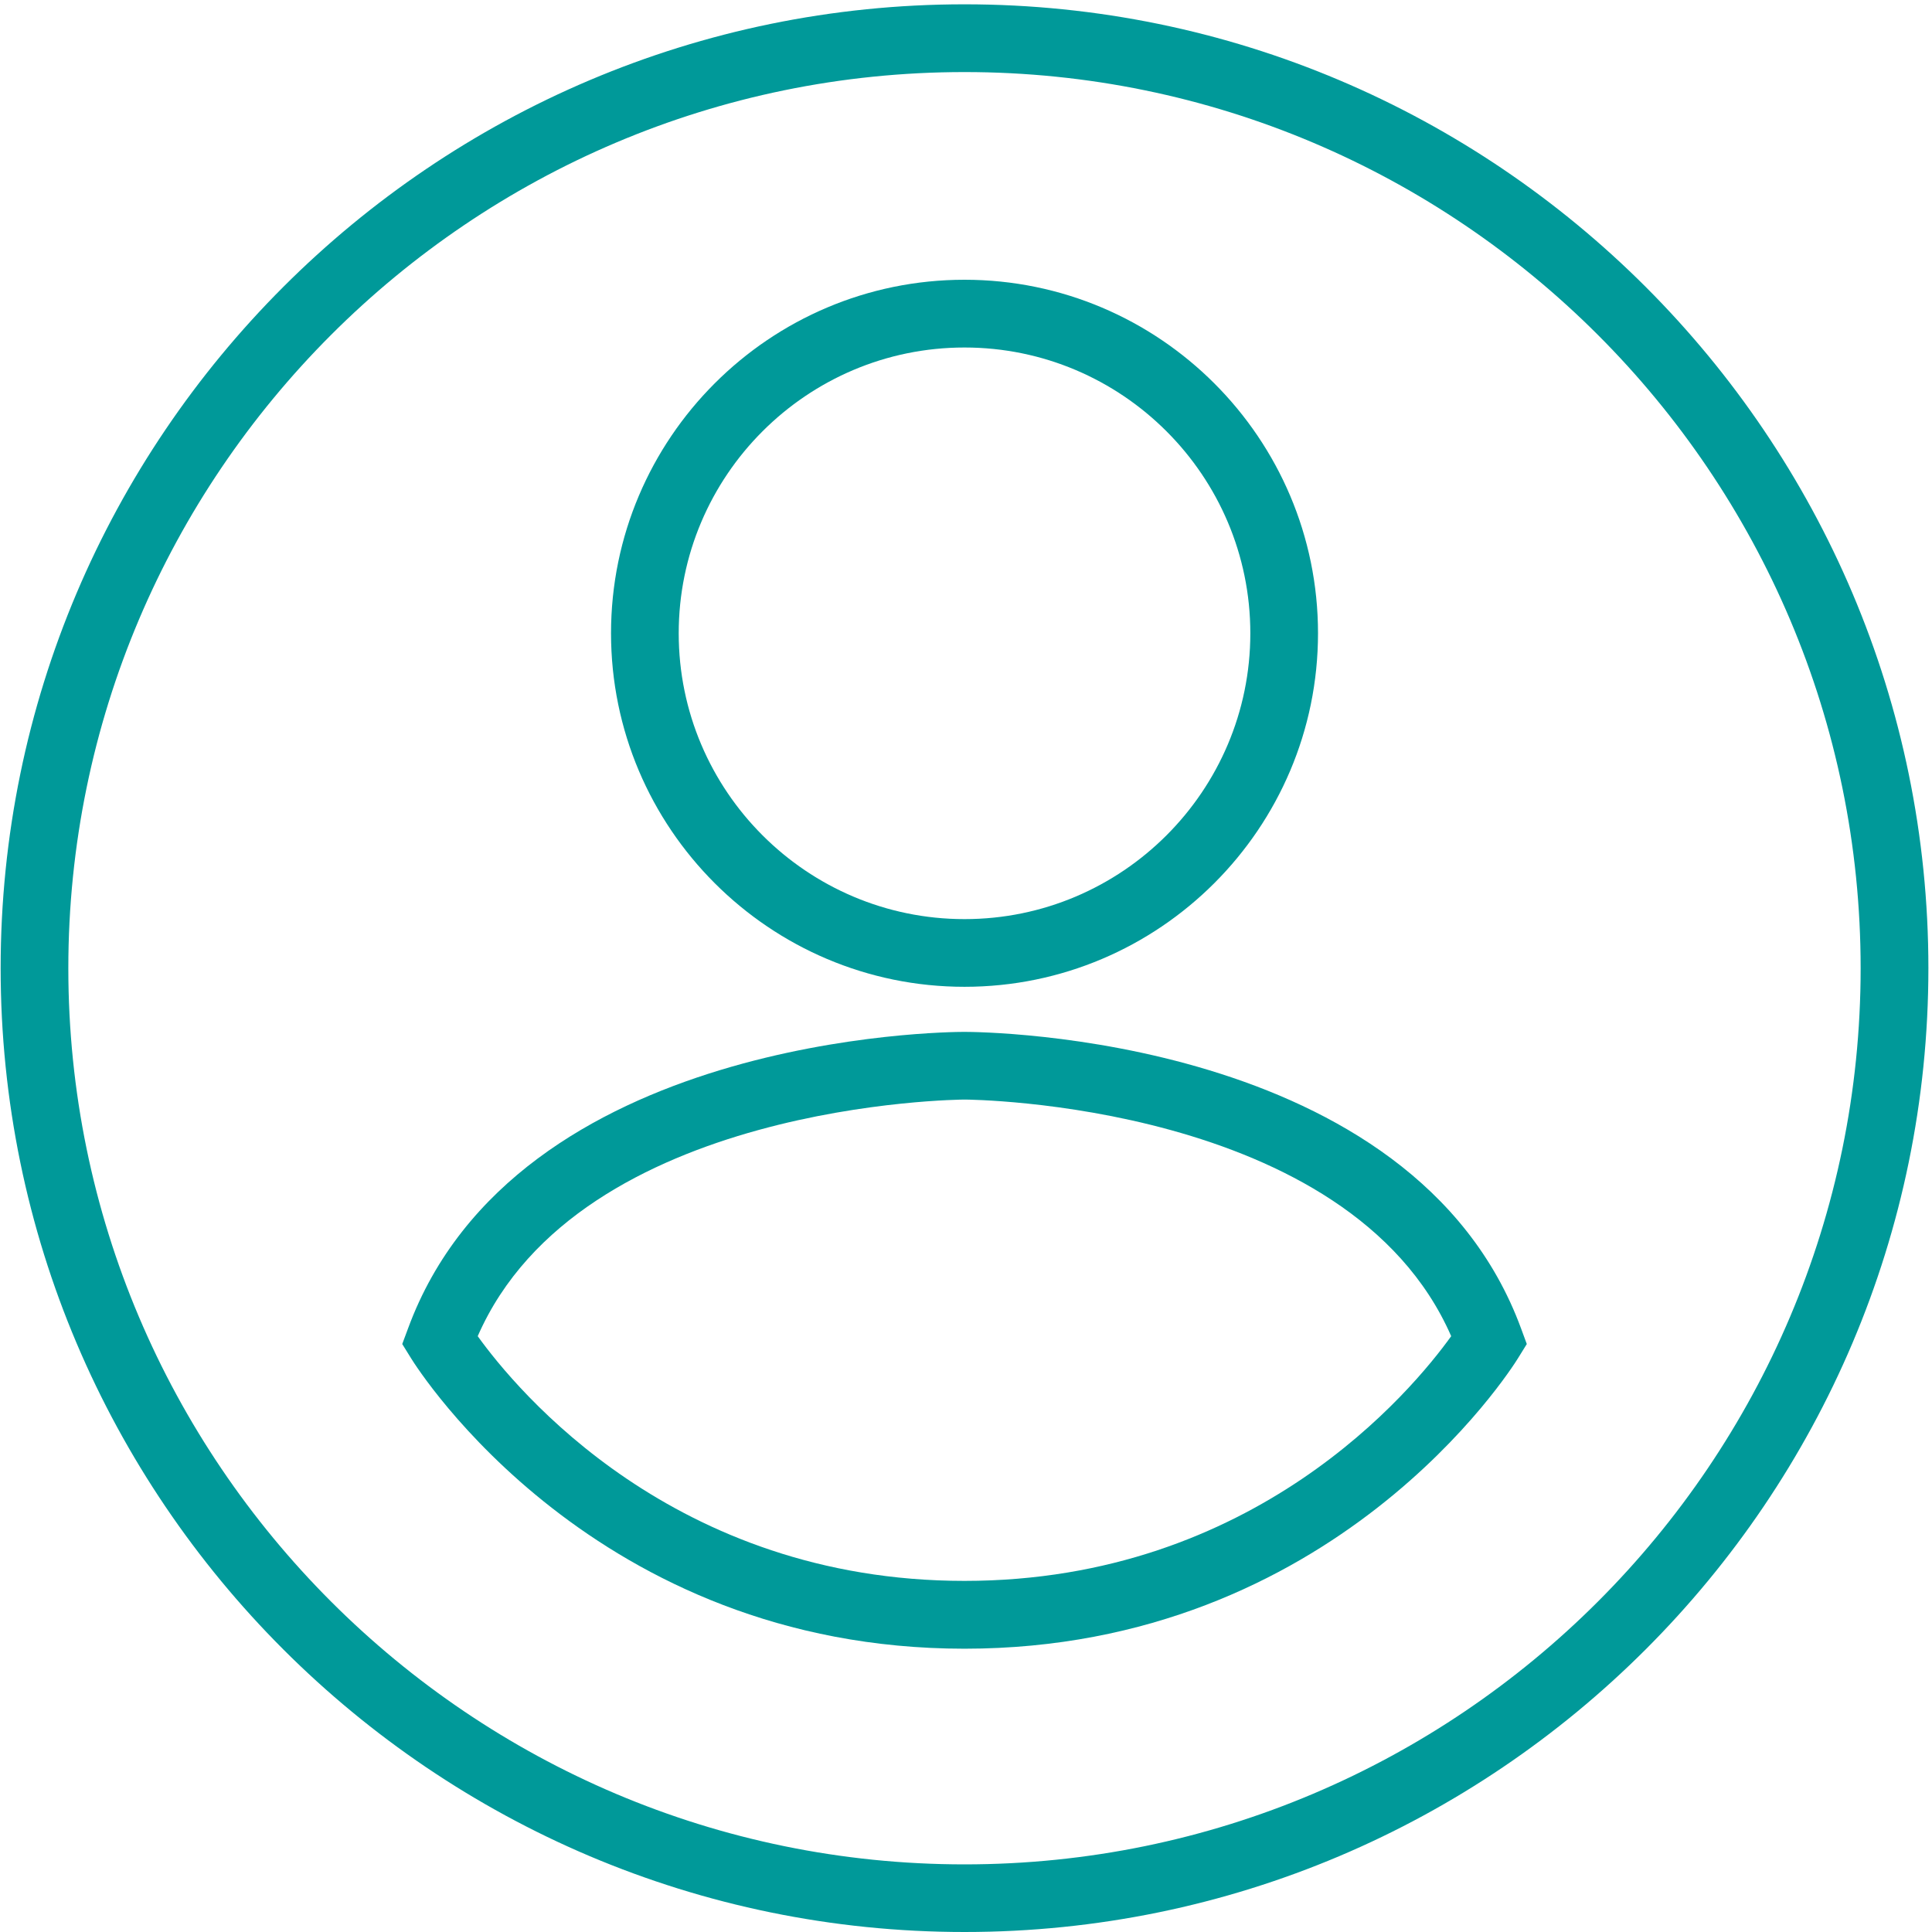 <?xml version="1.0" encoding="utf-8"?>
<!-- Generator: Adobe Illustrator 16.0.0, SVG Export Plug-In . SVG Version: 6.00 Build 0)  -->
<!DOCTYPE svg PUBLIC "-//W3C//DTD SVG 1.1//EN" "http://www.w3.org/Graphics/SVG/1.1/DTD/svg11.dtd">
<svg version="1.1" id="Layer_1" xmlns="http://www.w3.org/2000/svg" xmlns:xlink="http://www.w3.org/1999/xlink" x="0px" y="0px"
	 width="30px" height="30px" viewBox="0 0 30 30" enable-background="new 0 0 30 30" xml:space="preserve">
<g>
	<g>
		<g>
			<g>
				<path fill="#009999" d="M14.977,30C6.724,30,0.01,23.286,0.01,15.034c0-8.253,6.714-14.967,14.967-14.967
					c8.252,0,14.967,6.714,14.967,14.967C29.943,23.286,23.229,30,14.977,30z M14.977,1.119c-7.673,0-13.916,6.243-13.916,13.916
					s6.243,13.915,13.916,13.915s13.915-6.242,13.915-13.915S22.649,1.119,14.977,1.119z"/>
			</g>
		</g>
	</g>
	<g>
		<path fill="#009999" d="M14.977,25.601c-5.742,0-8.482-4.328-8.596-4.513L6.246,20.87l0.089-0.239
			c1.673-4.556,8.354-4.608,8.639-4.608c0.29,0,6.973,0.053,8.646,4.608l0.088,0.239l-0.135,0.218
			C23.46,21.272,20.719,25.601,14.977,25.601z M7.418,20.748c0.602,0.837,3.048,3.8,7.558,3.8s6.955-2.961,7.558-3.8
			c-1.588-3.632-7.494-3.674-7.554-3.674C14.913,17.074,9.007,17.116,7.418,20.748z"/>
	</g>
	<g>
		<path fill="#009999" d="M14.977,15.323c-3.027,0-5.489-2.463-5.489-5.49c0-3.027,2.462-5.489,5.489-5.489
			c3.026,0,5.489,2.462,5.489,5.489C20.466,12.86,18.003,15.323,14.977,15.323z M14.977,5.396c-2.447,0-4.438,1.991-4.438,4.438
			s1.991,4.438,4.438,4.438s4.438-1.991,4.438-4.438S17.424,5.396,14.977,5.396z"/>
	</g>
</g>
</svg>
